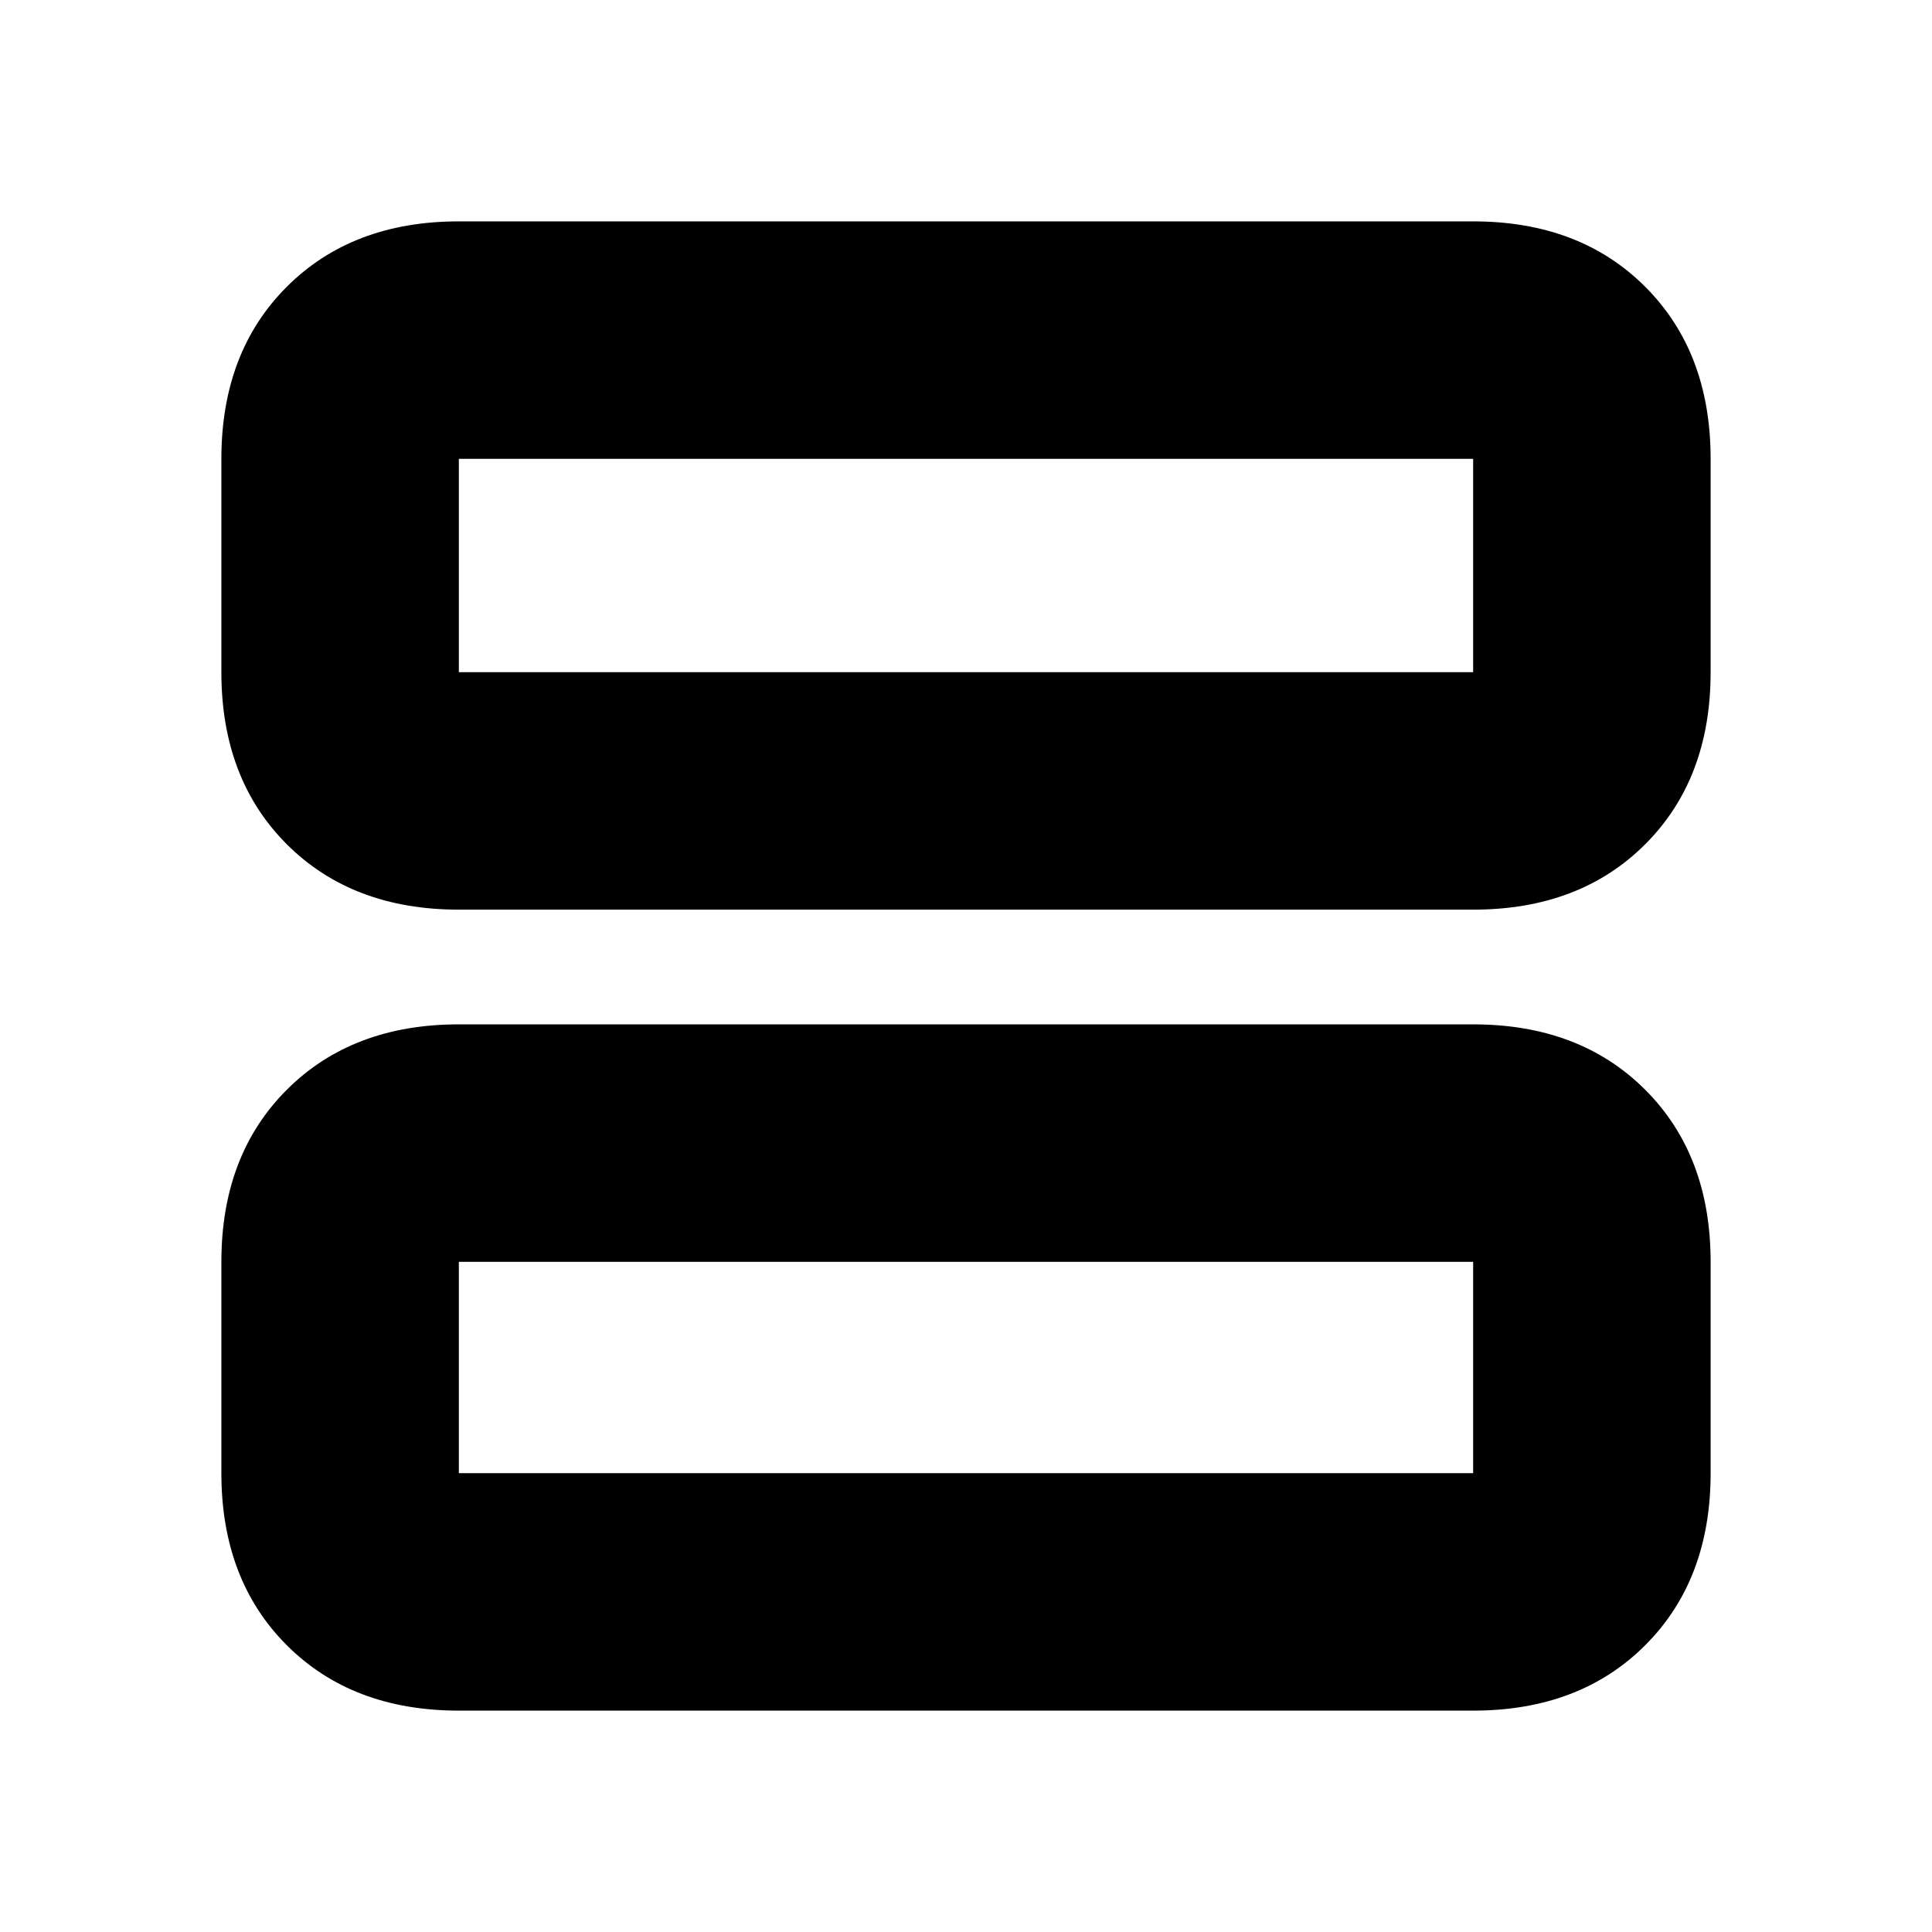 <svg xmlns="http://www.w3.org/2000/svg" height="20" viewBox="0 -960 960 960" width="20"><path d="M228-508q-53 0-85.5-32.5T110-626v-106q0-53 32.5-85.5T228-850h504q53 0 85.5 32.5T850-732v106q0 53-32.5 85.5T732-508H228Zm0-118h504v-106H228v106Zm0 516q-53 0-85.5-32.5T110-228v-105q0-53 32.5-85.5T228-451h504q53 0 85.5 32.5T850-333v105q0 53-32.5 85.5T732-110H228Zm0-118h504v-105H228v105Zm0-398v-106 106Zm0 398v-105 105Z"/></svg>